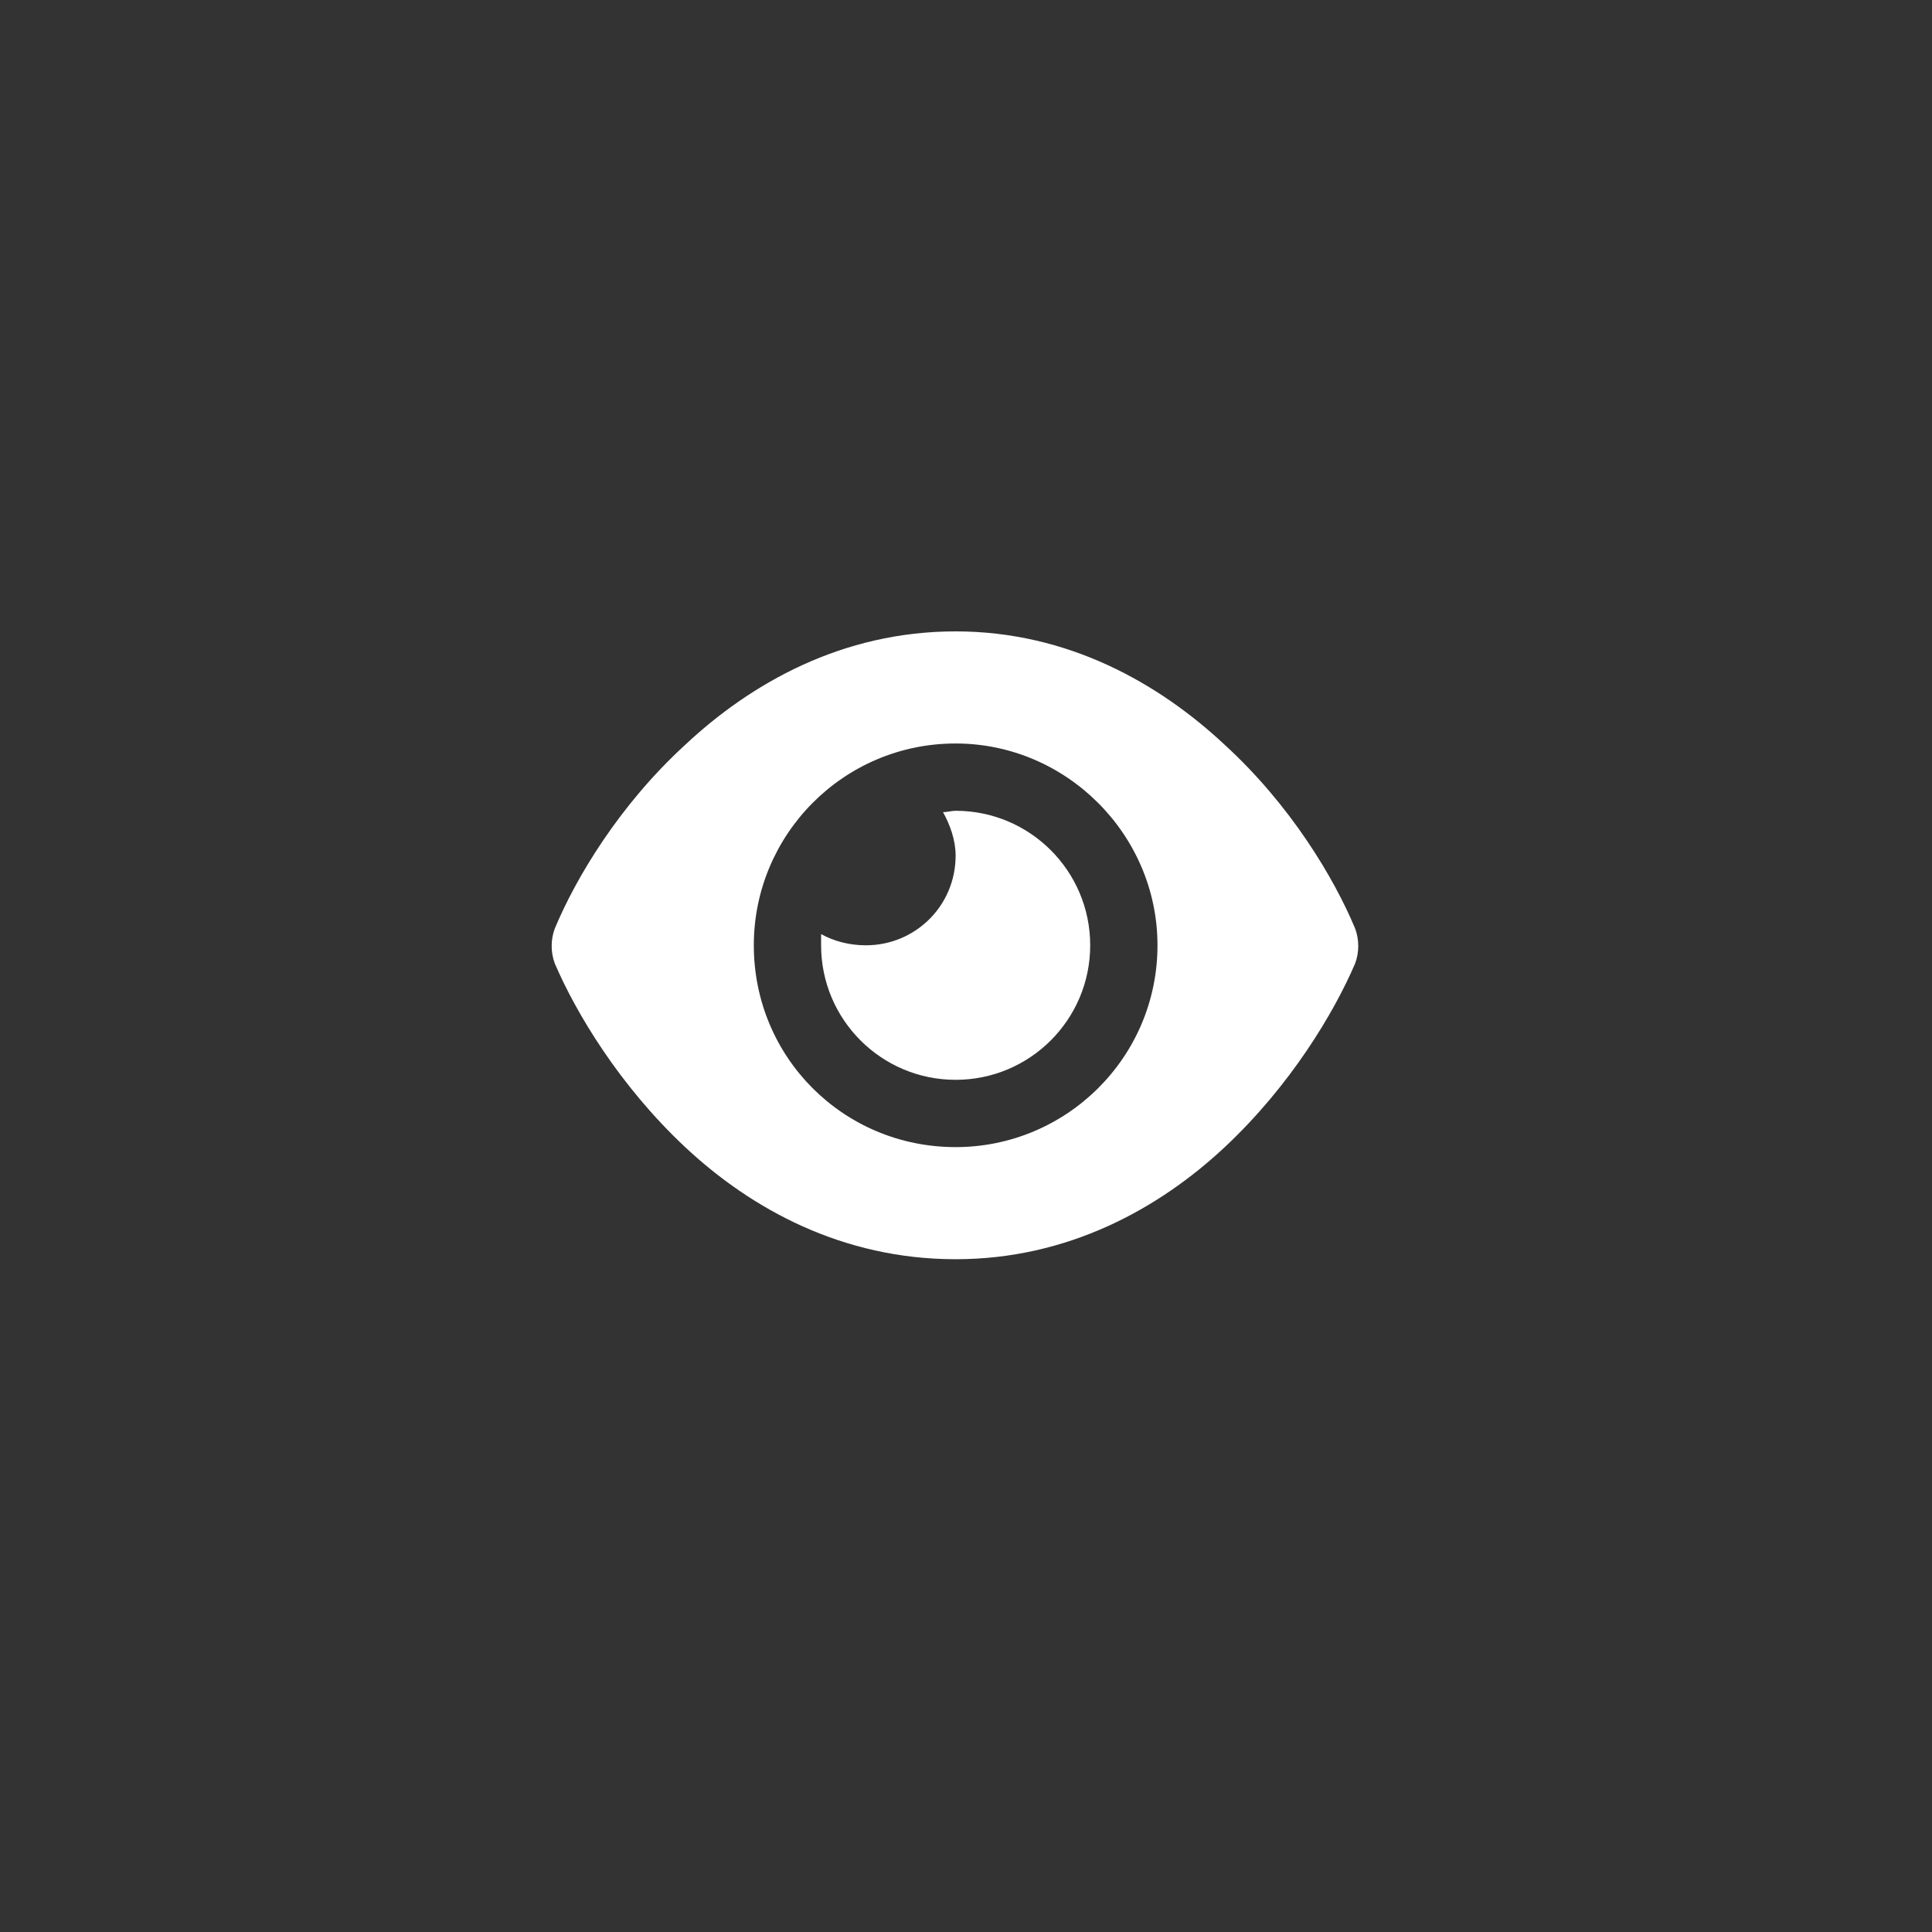 <svg width="35" height="35" viewBox="0 0 35 35" fill="none" xmlns="http://www.w3.org/2000/svg">
<rect x="0" y="0" width="35" height="35" fill="#333333" stroke="none"/>
<path d="M17.312 11.438C15.256 11.438 13.605 12.377 12.412 13.494C11.219 14.586 10.432 15.906 10.051 16.82C9.975 17.023 9.975 17.252 10.051 17.455C10.432 18.344 11.219 19.664 12.412 20.781C13.605 21.898 15.256 22.812 17.312 22.812C19.344 22.812 20.994 21.898 22.188 20.781C23.381 19.664 24.168 18.344 24.549 17.455C24.625 17.252 24.625 17.023 24.549 16.82C24.168 15.906 23.381 14.586 22.188 13.494C20.994 12.377 19.344 11.438 17.312 11.438ZM20.969 17.125C20.969 19.156 19.318 20.781 17.312 20.781C15.281 20.781 13.656 19.156 13.656 17.125C13.656 15.119 15.281 13.469 17.312 13.469C19.318 13.469 20.969 15.119 20.969 17.125ZM17.312 15.5C17.312 16.414 16.576 17.125 15.688 17.125C15.383 17.125 15.104 17.049 14.875 16.922C14.875 16.998 14.875 17.074 14.875 17.125C14.875 18.471 15.967 19.562 17.312 19.562C18.658 19.562 19.75 18.471 19.75 17.125C19.75 15.779 18.658 14.688 17.312 14.688C17.236 14.688 17.16 14.713 17.084 14.713C17.211 14.941 17.312 15.221 17.312 15.5Z" fill="white"/>
</svg>
